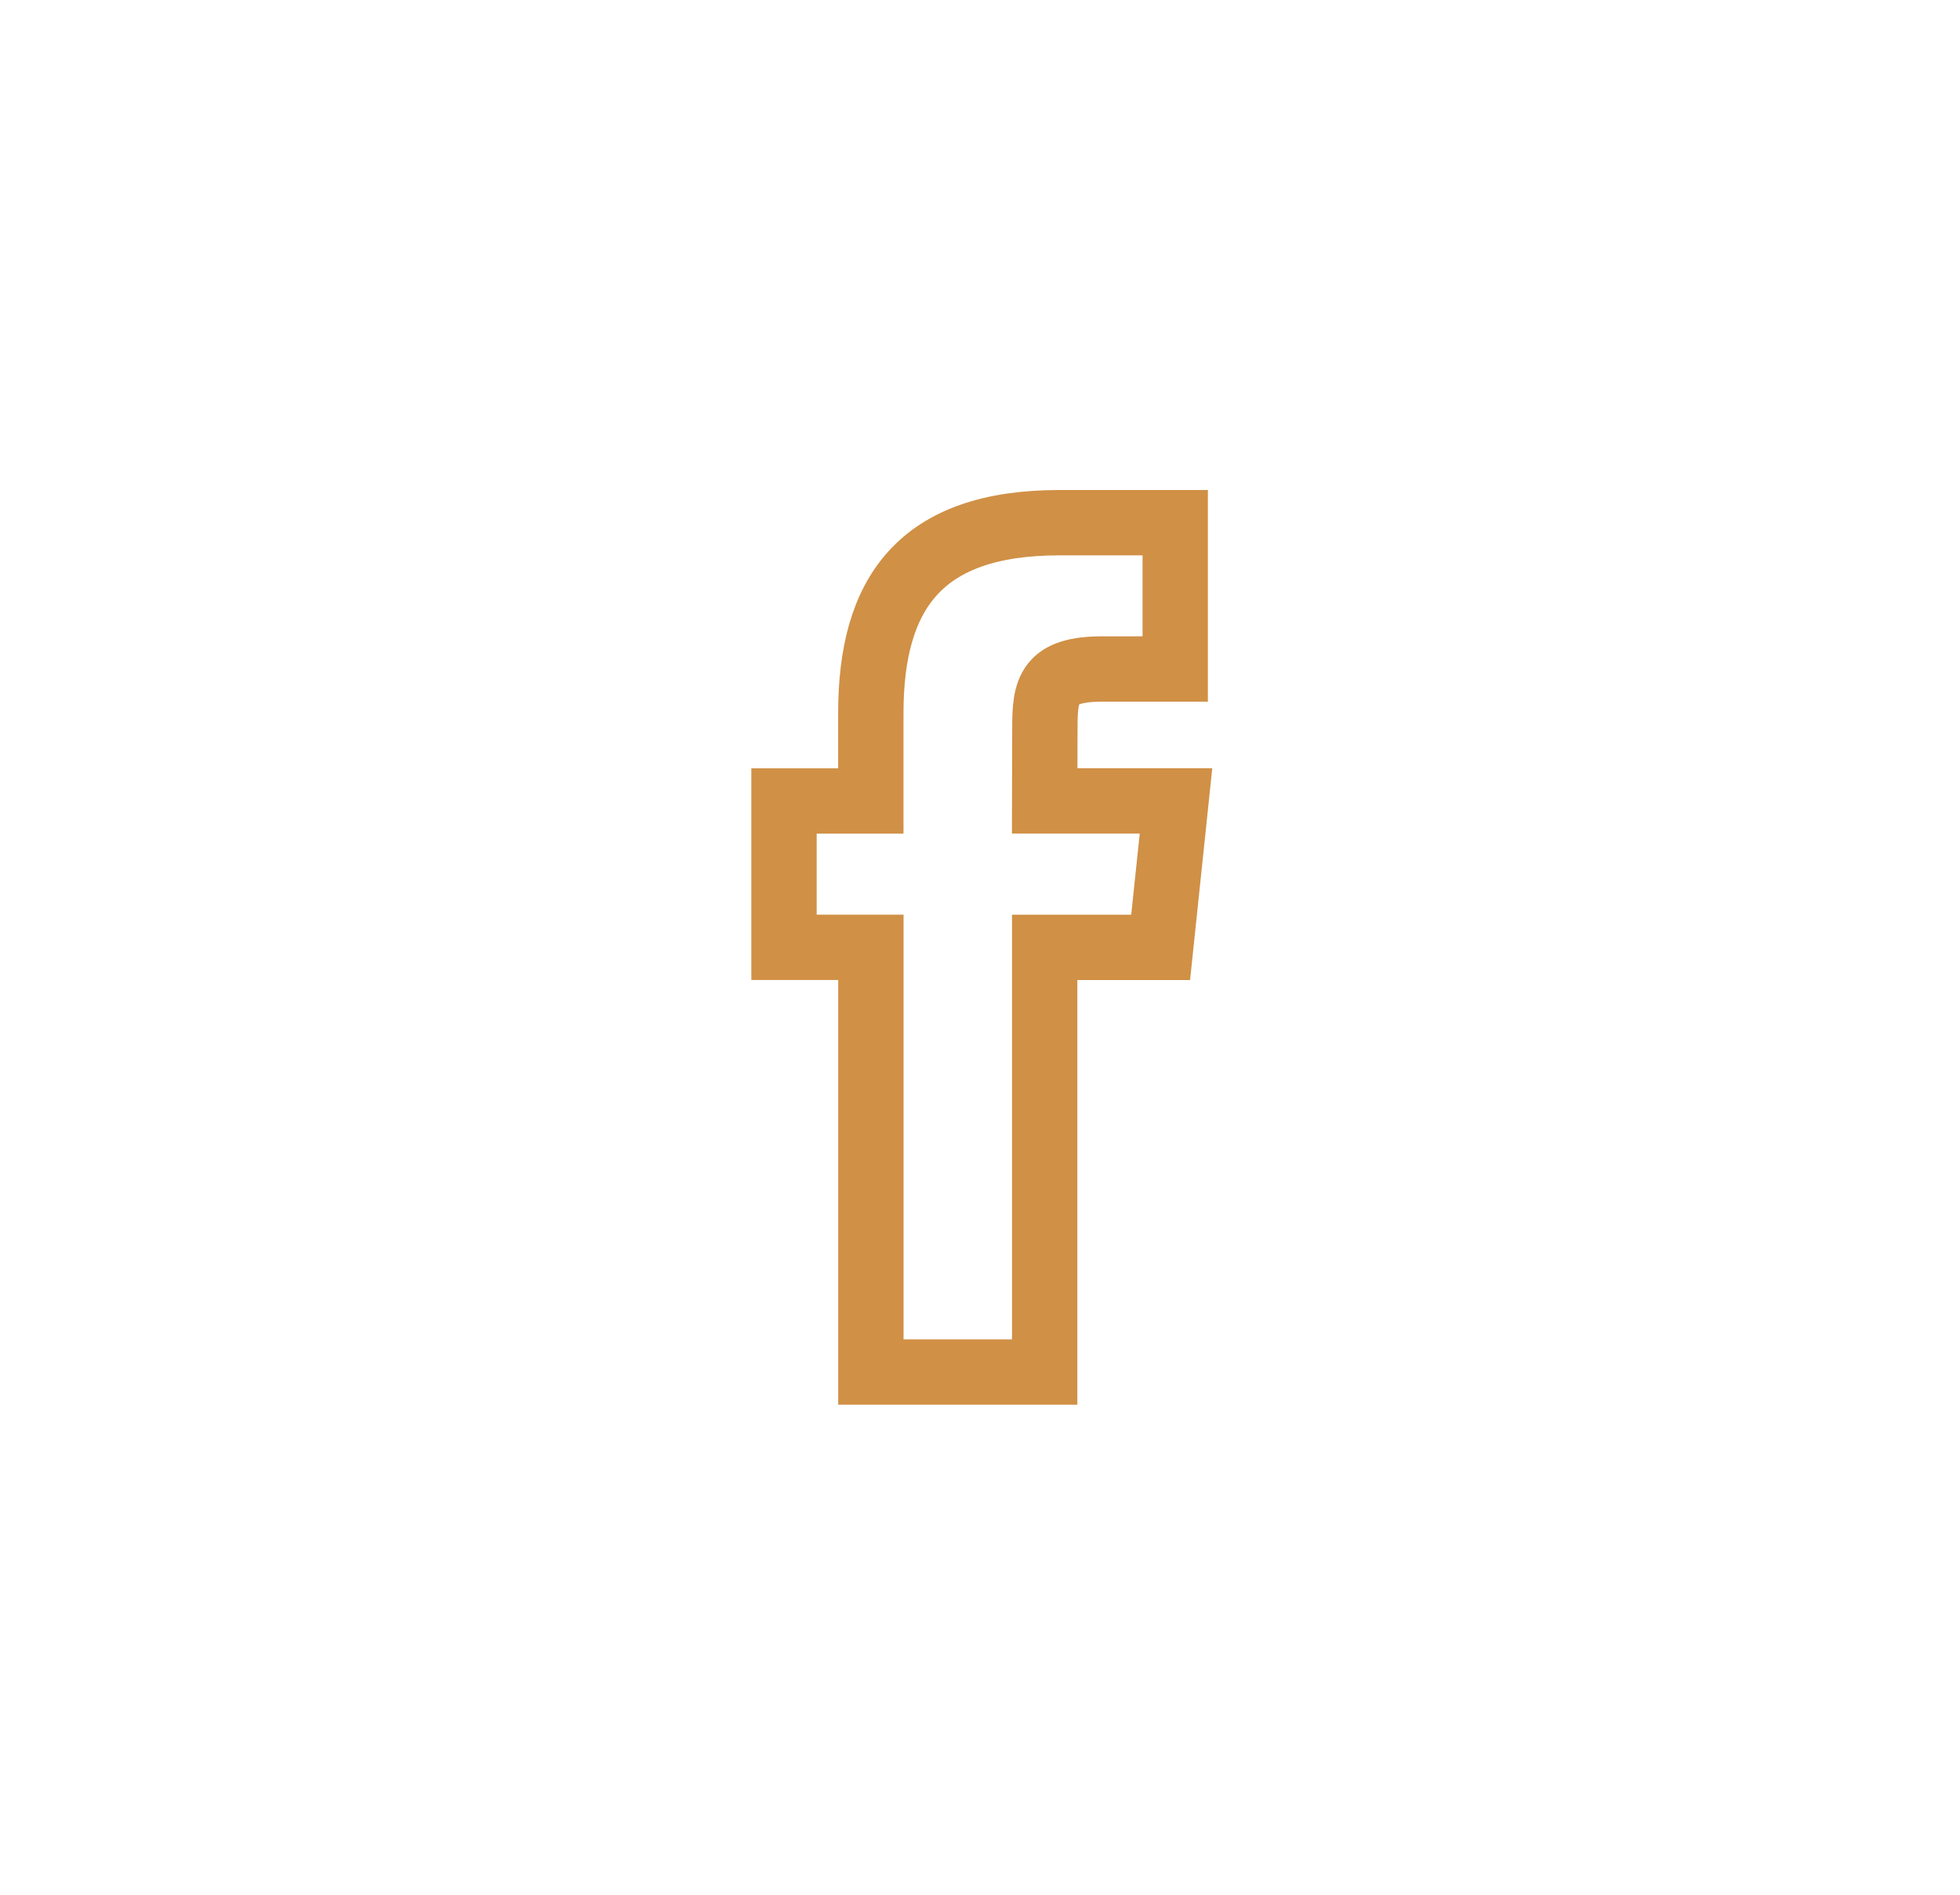 <svg xmlns="http://www.w3.org/2000/svg" width="30" height="29" viewBox="0 0 30 29">
    <defs>
        <linearGradient id="a" x1="50%" x2="50%" y1="0%" y2="100%">
            <stop offset="0%" stop-color="#FFF"/>
            <stop offset="0" stop-color="#FFF" stop-opacity="0"/>
        </linearGradient>
    </defs>
    <g fill="none" fill-rule="evenodd">
        <path fill="url(#a)" d="M0 0h1440v400H0z" transform="translate(-1288 -69)"/>
        <path stroke="#D09046" d="M111.5 146.342l-1359 .28v668.792h1359V146.342zm-1359-84.227l1359-.086V-28.5h-1359v90.615z" opacity=".4"/>
        <path stroke="#D09046" d="M15.99 21v-6.5h1.775L18 12.258h-2.01l.003-1.121c0-.584.055-.898.885-.898h1.11V8h-1.776c-2.132 0-2.883 1.087-2.883 2.914v1.345H12v2.24h1.33V21h2.66z"/>
    </g>
</svg>
